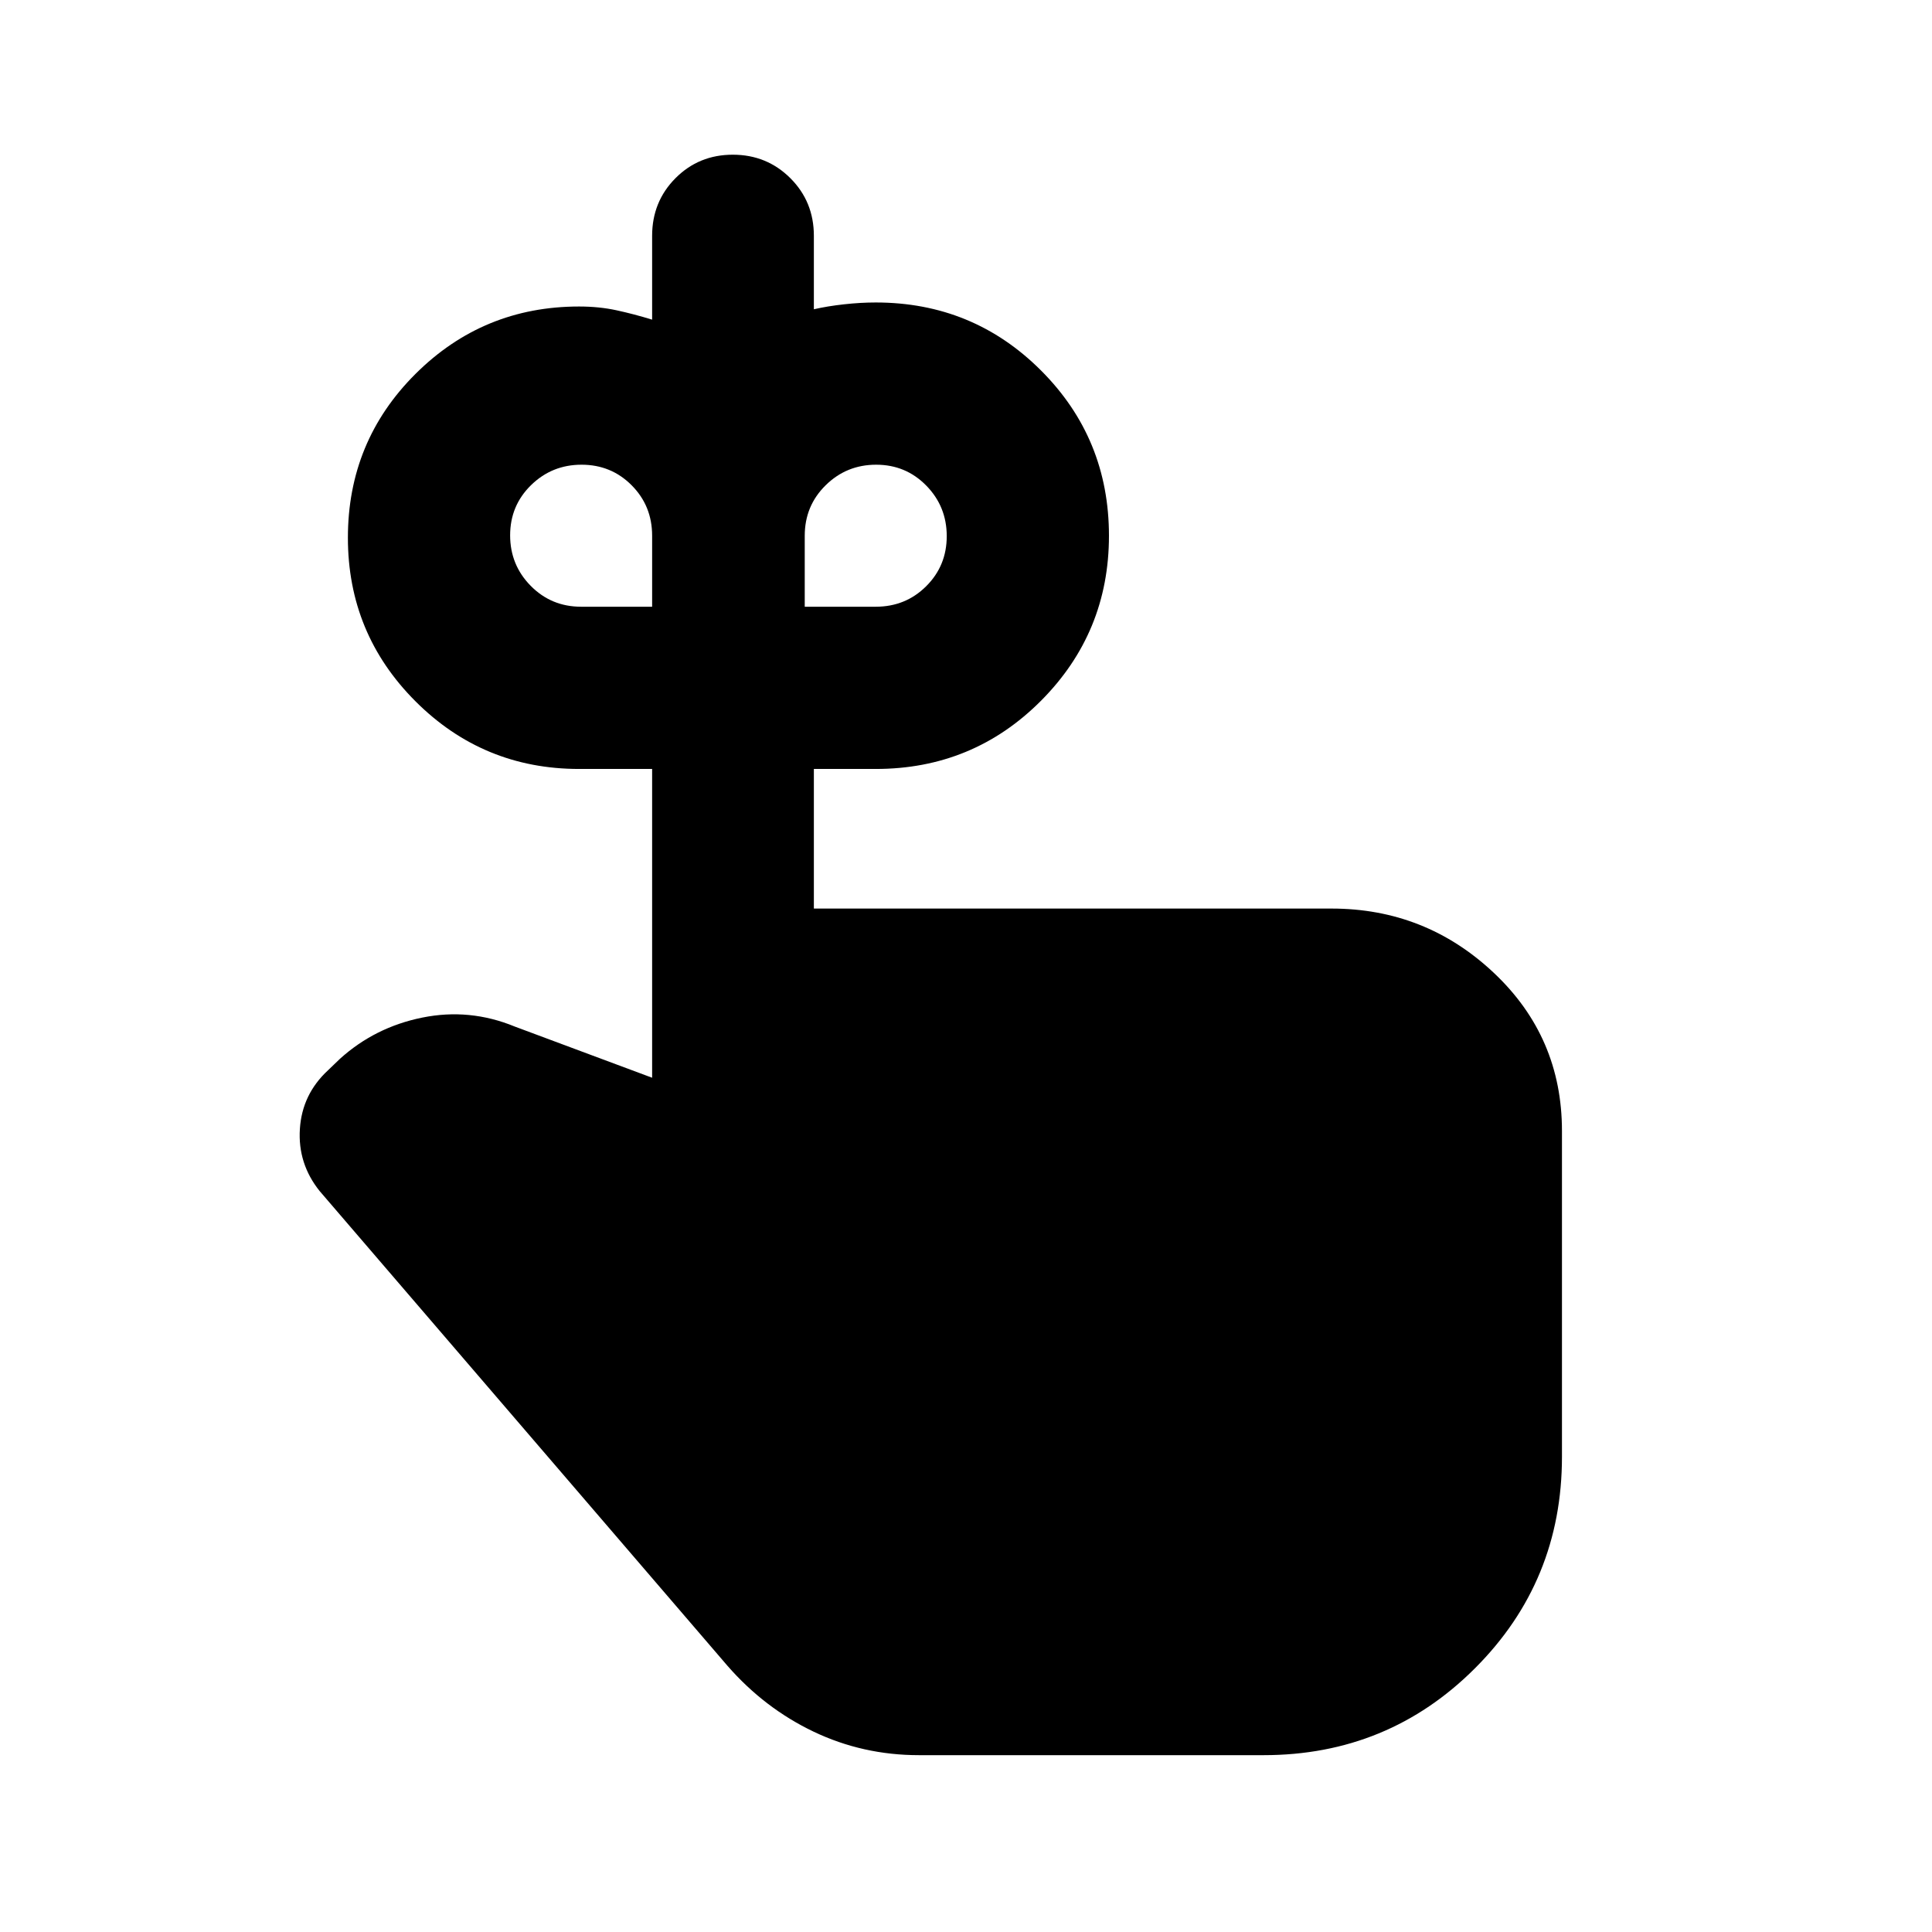<svg xmlns="http://www.w3.org/2000/svg" height="20" viewBox="0 -960 960 960" width="20"><path d="M288.76-658.52h35.28v-35.28q0-14.83-10.17-25.06-10.17-10.23-24.9-10.23-14.73 0-25.11 10.17-10.38 10.17-10.38 24.9 0 14.74 10.23 25.12t25.05 10.38Zm146.39 0q14.82 0 25.05-10.17t10.23-24.9q0-14.74-10.17-25.12t-24.9-10.38q-14.73 0-25.11 10.23-10.38 10.23-10.38 25.06v35.28h35.28Zm-30.74 149.98h257.22q46.7 0 80.6 31.9 33.9 31.9 33.9 78.6v161.87q0 61.91-43.2 105.1-43.19 43.2-105.1 43.2H456.59q-27.83 0-52.3-11.67-24.46-11.68-42.86-32.79l-202.6-235.84q-10.92-13.63-9.82-30.86 1.1-17.23 13.97-29.14l5.95-5.72q17.4-15.72 40.91-20.48 23.51-4.76 45.9 4.44l68.3 25.45v-153.43h-36.28q-47.69 0-81.29-33.6-33.6-33.6-33.6-81.29 0-47.94 33.6-81.42 33.6-33.48 81.29-33.48 9.94 0 18.6 1.88 8.67 1.88 17.68 4.65v-41.66q0-16.97 11.61-28.64 11.6-11.66 28.49-11.66 16.88 0 28.58 11.66 11.69 11.67 11.69 28.64v36.5q6.81-1.56 14.99-2.46 8.19-.91 15.75-.91 48.35 0 82.12 33.78 33.77 33.77 33.77 82.12 0 48.1-33.77 82-33.77 33.89-82.12 33.89h-30.74v69.37Z"/></svg>